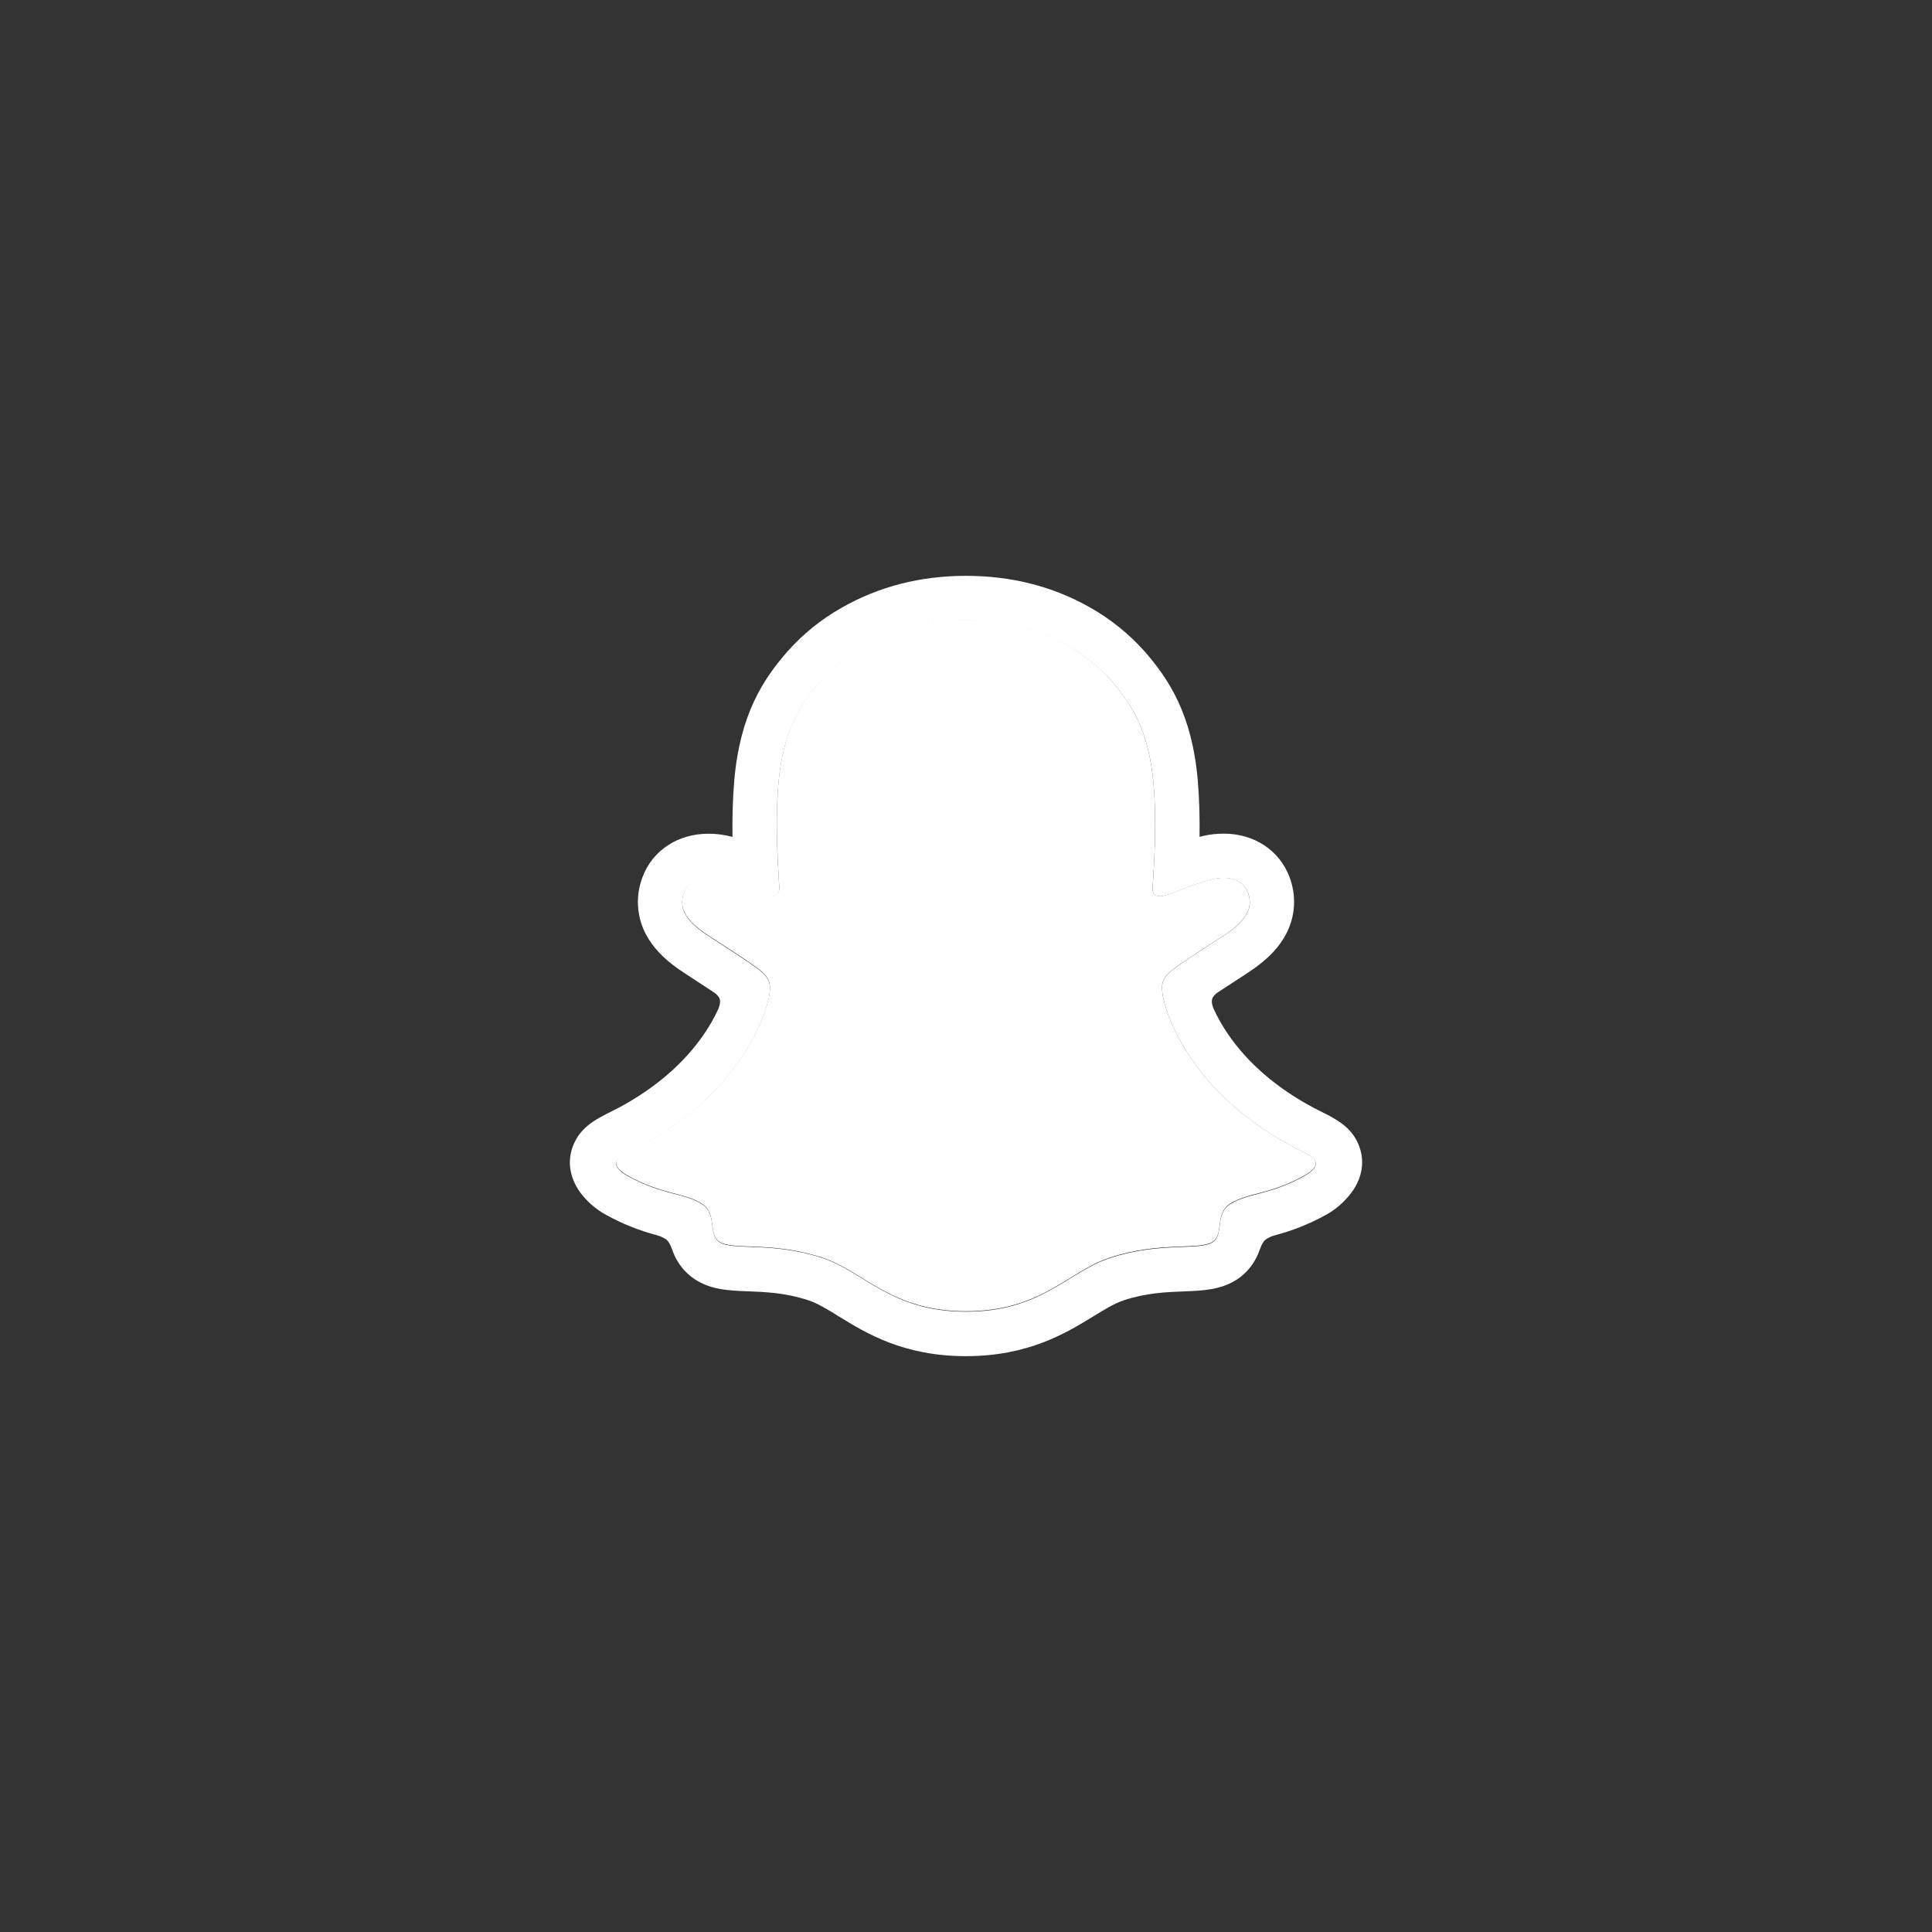 <svg width="56" height="56" viewBox="0 0 56 56" fill="none" xmlns="http://www.w3.org/2000/svg">
<rect x="0" y="0" width="56" height="56" fill="#333333" stroke="none"/>
<path d="M37.85 33.428C34.294 31.707 33.727 29.049 33.702 28.852C33.671 28.613 33.636 28.425 33.9 28.182C34.154 27.948 35.281 27.25 35.594 27.032C36.111 26.67 36.338 26.309 36.17 25.866C36.053 25.559 35.767 25.444 35.466 25.444C35.371 25.444 35.277 25.454 35.184 25.475C34.616 25.599 34.065 25.883 33.745 25.96C33.707 25.97 33.668 25.975 33.628 25.976C33.458 25.976 33.394 25.9 33.41 25.695C33.45 25.074 33.534 23.863 33.436 22.731C33.302 21.174 32.8 20.402 32.204 19.72C31.916 19.389 30.578 17.968 27.997 17.968C25.415 17.968 24.079 19.389 23.793 19.716C23.196 20.398 22.694 21.17 22.561 22.727C22.463 23.859 22.551 25.07 22.587 25.691C22.599 25.886 22.539 25.972 22.369 25.972C22.33 25.971 22.29 25.966 22.252 25.956C21.933 25.879 21.382 25.594 20.814 25.471C20.721 25.45 20.627 25.44 20.532 25.439C20.229 25.439 19.945 25.557 19.828 25.862C19.66 26.305 19.886 26.666 20.405 27.028C20.718 27.246 21.845 27.943 22.099 28.178C22.361 28.421 22.328 28.609 22.297 28.848C22.272 29.048 21.704 31.706 18.149 33.424C17.941 33.525 17.586 33.739 18.211 34.084C19.192 34.626 19.845 34.568 20.353 34.894C20.783 35.172 20.529 35.77 20.842 35.986C21.227 36.252 22.364 35.967 23.834 36.453C25.066 36.859 25.815 38.006 28 38.006C30.185 38.006 30.955 36.853 32.166 36.453C33.632 35.967 34.772 36.252 35.158 35.986C35.471 35.77 35.216 35.172 35.647 34.894C36.155 34.568 36.807 34.626 37.789 34.084C38.412 33.743 38.058 33.529 37.85 33.428Z" fill="white"/>
<path d="M39.4 33.233C39.24 32.799 38.936 32.567 38.59 32.374C38.525 32.336 38.465 32.306 38.414 32.282C38.311 32.229 38.205 32.177 38.1 32.123C37.021 31.55 36.179 30.829 35.594 29.974C35.428 29.733 35.284 29.477 35.164 29.211C35.114 29.068 35.117 28.987 35.152 28.913C35.188 28.856 35.235 28.807 35.29 28.77C35.476 28.647 35.667 28.523 35.797 28.439C36.028 28.289 36.211 28.171 36.329 28.087C36.772 27.777 37.081 27.448 37.275 27.08C37.41 26.826 37.489 26.545 37.506 26.258C37.523 25.971 37.478 25.683 37.374 25.415C37.081 24.643 36.352 24.163 35.468 24.163C35.282 24.163 35.096 24.183 34.914 24.222C34.865 24.233 34.816 24.244 34.769 24.256C34.777 23.728 34.765 23.171 34.718 22.622C34.552 20.693 33.876 19.683 33.172 18.876C32.721 18.371 32.19 17.944 31.601 17.611C30.532 17.001 29.32 16.691 28 16.691C26.679 16.691 25.473 17.001 24.404 17.611C23.812 17.944 23.28 18.372 22.829 18.879C22.125 19.685 21.45 20.698 21.283 22.624C21.236 23.173 21.224 23.733 21.232 24.258C21.184 24.246 21.136 24.235 21.088 24.224C20.905 24.185 20.72 24.165 20.533 24.166C19.649 24.166 18.919 24.645 18.626 25.417C18.522 25.686 18.477 25.973 18.493 26.261C18.51 26.549 18.588 26.829 18.723 27.084C18.918 27.452 19.227 27.781 19.67 28.091C19.788 28.173 19.971 28.291 20.202 28.443C20.327 28.524 20.51 28.642 20.689 28.761C20.751 28.801 20.805 28.855 20.845 28.917C20.882 28.994 20.884 29.077 20.828 29.23C20.709 29.491 20.568 29.74 20.405 29.976C19.833 30.812 19.015 31.521 17.971 32.089C17.418 32.382 16.843 32.578 16.6 33.238C16.417 33.736 16.537 34.303 17.002 34.78C17.173 34.959 17.371 35.109 17.589 35.225C18.042 35.474 18.524 35.667 19.024 35.799C19.127 35.825 19.225 35.869 19.314 35.929C19.484 36.077 19.46 36.301 19.685 36.628C19.799 36.797 19.943 36.944 20.11 37.06C20.584 37.387 21.117 37.408 21.681 37.429C22.191 37.449 22.769 37.471 23.429 37.689C23.703 37.779 23.987 37.954 24.316 38.158C25.106 38.644 26.188 39.309 27.999 39.309C29.809 39.309 30.899 38.64 31.695 38.153C32.022 37.952 32.304 37.779 32.57 37.691C33.23 37.473 33.808 37.451 34.318 37.432C34.882 37.41 35.415 37.389 35.889 37.062C36.087 36.924 36.252 36.744 36.372 36.534C36.535 36.258 36.531 36.065 36.683 35.93C36.766 35.873 36.858 35.831 36.955 35.805C37.462 35.673 37.951 35.478 38.41 35.226C38.642 35.102 38.85 34.938 39.026 34.743L39.032 34.736C39.469 34.269 39.579 33.719 39.4 33.233ZM37.79 34.098C36.809 34.64 36.156 34.582 35.649 34.909C35.218 35.186 35.473 35.785 35.159 36.001C34.775 36.267 33.637 35.982 32.167 36.467C30.955 36.868 30.182 38.02 28.002 38.02C25.821 38.02 25.066 36.87 23.834 36.464C22.367 35.979 21.227 36.264 20.842 35.998C20.529 35.782 20.783 35.184 20.353 34.906C19.845 34.579 19.192 34.637 18.211 34.098C17.586 33.753 17.941 33.539 18.149 33.438C21.704 31.717 22.272 29.059 22.297 28.862C22.328 28.623 22.361 28.436 22.099 28.193C21.845 27.958 20.718 27.261 20.405 27.042C19.887 26.681 19.66 26.32 19.828 25.876C19.945 25.57 20.231 25.454 20.532 25.454C20.627 25.454 20.721 25.465 20.814 25.486C21.382 25.609 21.933 25.893 22.252 25.97C22.29 25.98 22.329 25.985 22.369 25.986C22.539 25.986 22.599 25.901 22.587 25.706C22.551 25.084 22.463 23.873 22.561 22.742C22.695 21.184 23.197 20.413 23.793 19.731C24.079 19.403 25.425 17.981 27.997 17.981C30.57 17.981 31.919 19.397 32.205 19.724C32.802 20.406 33.304 21.177 33.437 22.735C33.535 23.866 33.451 25.078 33.411 25.699C33.398 25.903 33.459 25.979 33.629 25.979C33.669 25.978 33.708 25.973 33.747 25.963C34.066 25.886 34.617 25.602 35.185 25.479C35.278 25.458 35.373 25.447 35.468 25.447C35.77 25.447 36.054 25.564 36.172 25.869C36.339 26.313 36.113 26.674 35.595 27.035C35.282 27.253 34.155 27.951 33.901 28.186C33.638 28.429 33.672 28.616 33.703 28.855C33.728 29.055 34.295 31.713 37.851 33.431C38.061 33.537 38.415 33.75 37.79 34.098Z" fill="white"/>
</svg>
